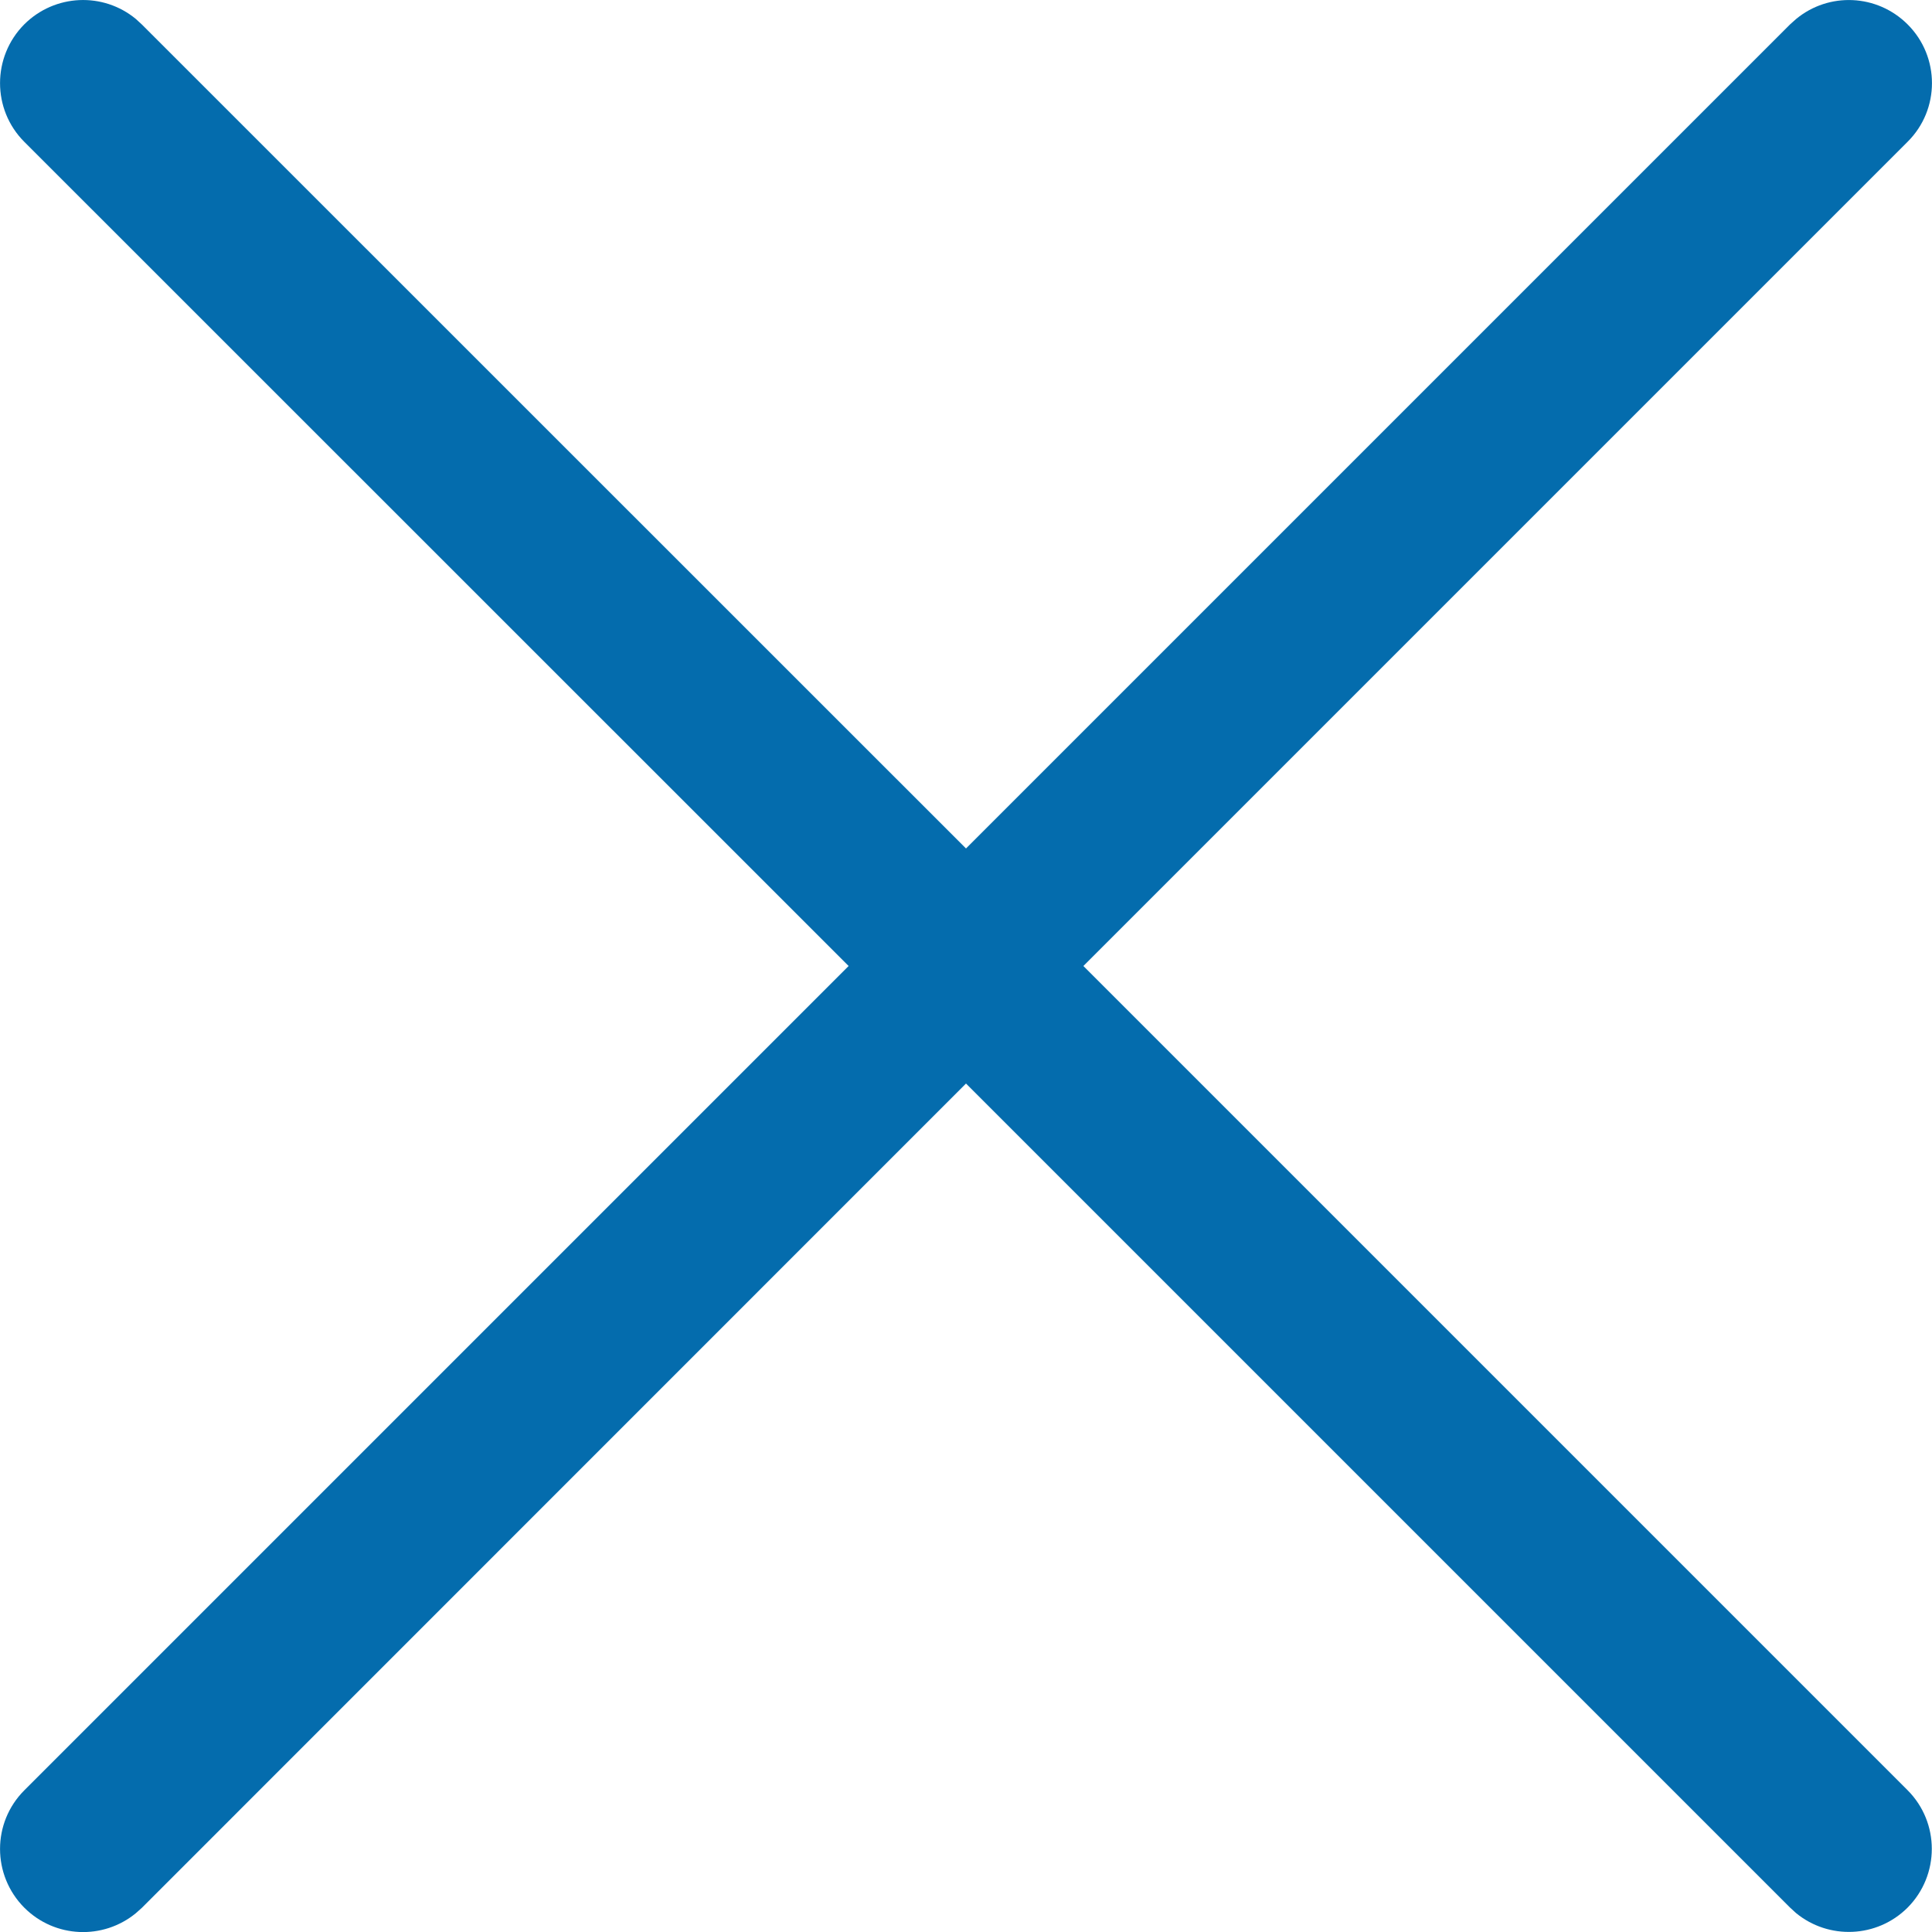 <?xml version="1.0" encoding="UTF-8"?>
<svg width="12px" height="12px" viewBox="0 0 12 12" version="1.1" xmlns="http://www.w3.org/2000/svg" xmlns:xlink="http://www.w3.org/1999/xlink">
    <!-- Generator: Sketch 53.2 (72643) - https://sketchapp.com -->
    <title>close-blue-icon</title>
    <desc>Created with Sketch.</desc>
    <g id="Page-1" stroke="none" stroke-width="1" fill="none" fill-rule="evenodd">
        <g id="close-blue-icon" transform="translate(-2, -2)" fill-rule="nonzero">
            <polygon id="Path" fill-opacity="0" fill="#D8D8D8" points="0 0 16 0 16 16 0 16"></polygon>
            <path d="M13.156,2.118 C13.359,1.95 13.659,1.962 13.849,2.152 C14.05,2.353 14.05,2.68 13.849,2.88 L8.729,8 L13.848,13.119 C14.049,13.32 14.049,13.647 13.848,13.849 C13.658,14.038 13.358,14.049 13.155,13.882 L13.118,13.848 L8,8.73 L2.881,13.85 L2.844,13.883 C2.641,14.05 2.341,14.039 2.151,13.849 C1.95,13.647 1.95,13.321 2.151,13.12 L7.271,8 L2.151,2.881 C1.95,2.68 1.95,2.353 2.151,2.151 C2.341,1.962 2.641,1.95 2.844,2.118 L2.881,2.152 L8,7.27 L13.119,2.151 L13.156,2.118 Z" id="Path" fill="#046CAD"></path>
        </g>
    </g>
</svg>